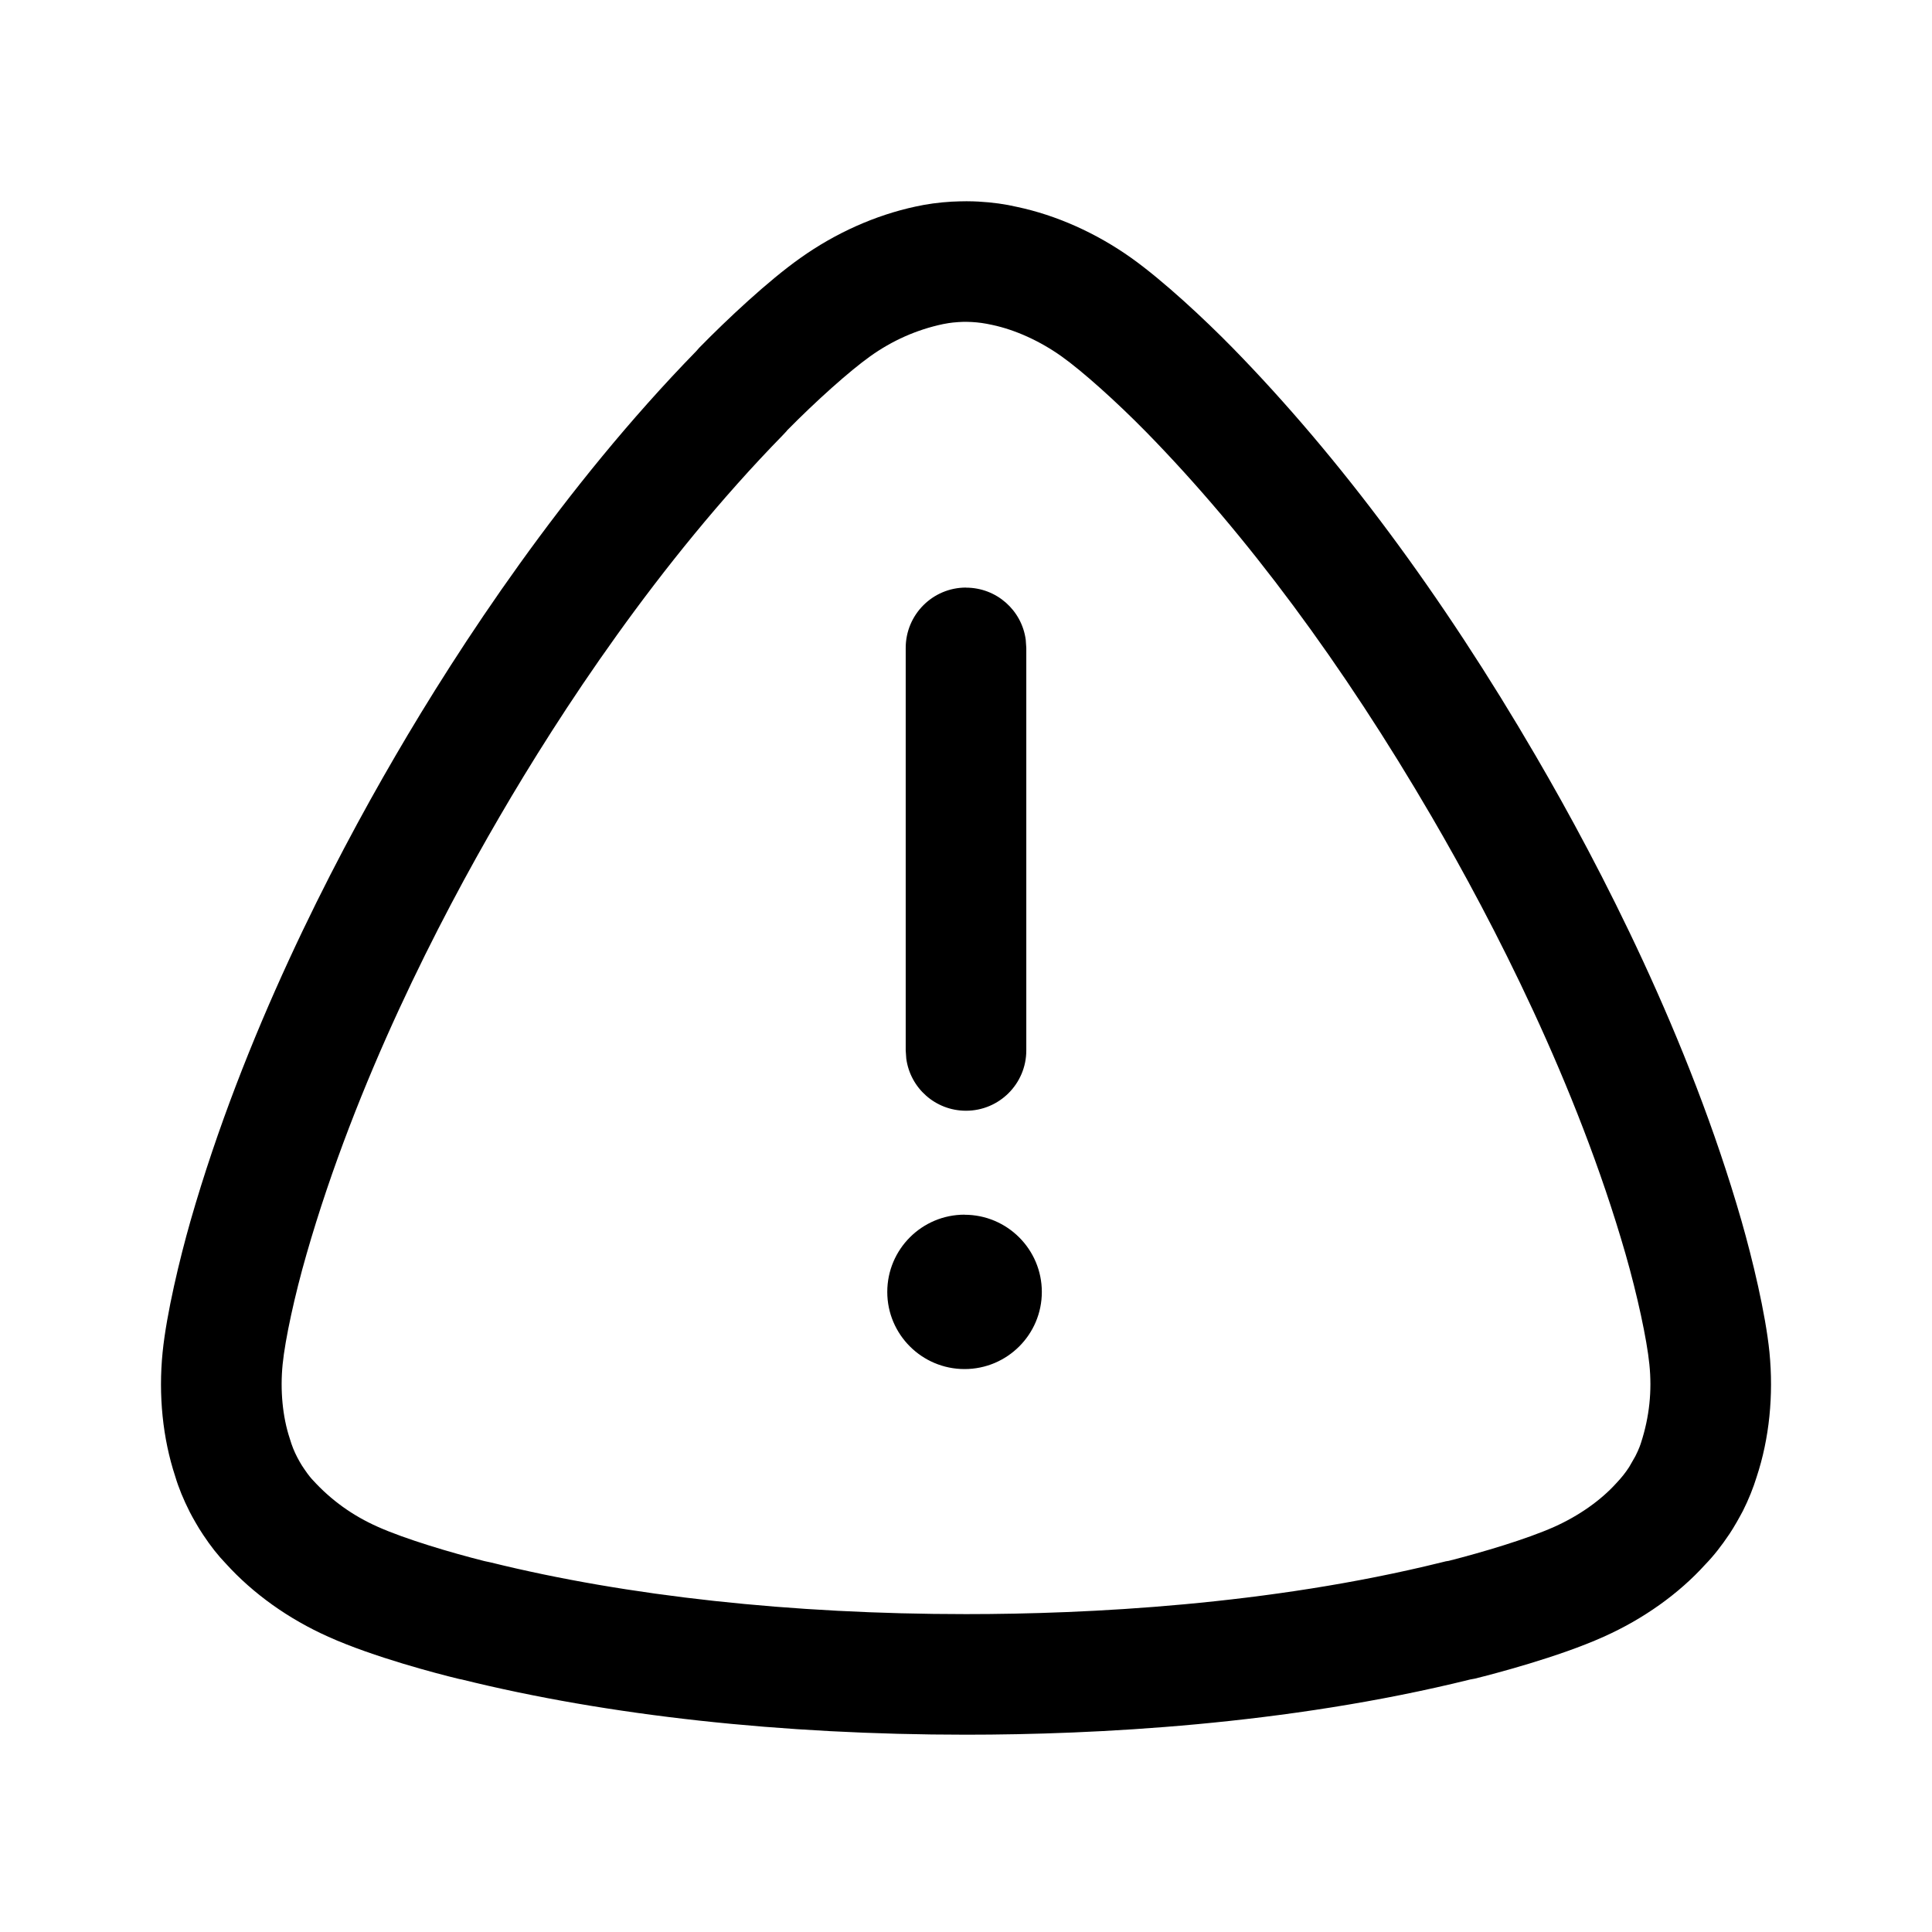 <svg xmlns="http://www.w3.org/2000/svg" width="24" height="24" viewBox="0 0 24 24">
    <path d="M12.007 2.5c.058 0 .106.002.146.004.179.01.335.032.48.066.488.103.983.323 1.423.636.397.283.908.76 1.254 1.113 1.334 1.364 2.602 3.07 3.77 5.075.804 1.378 1.9 3.499 2.553 5.77.136.475.299 1.15.348 1.635.052.534-.001 1.07-.16 1.55-.04.13-.098.277-.17.42-.03.054-.05.094-.076.138-.036.062-.062.105-.09.147-.1.149-.196.272-.3.379-.33.365-.77.679-1.265.9-.56.252-1.367.462-1.601.52l-.055.01c-2.29.567-4.67.686-6.264.686-2.286 0-4.452-.237-6.264-.686-.02-.004-.04-.007-.048-.01-.241-.058-1.048-.268-1.608-.52-.495-.221-.935-.535-1.275-.91-.094-.097-.191-.22-.28-.355-.038-.056-.064-.1-.093-.15-.032-.055-.054-.095-.074-.134-.08-.158-.14-.304-.182-.446-.154-.468-.21-1.005-.156-1.54.049-.483.212-1.16.347-1.633.66-2.301 1.749-4.41 2.544-5.774.792-1.36 2.083-3.332 3.739-5.03l.037-.042c.344-.351.854-.83 1.254-1.113.44-.313.934-.533 1.432-.64.135-.03.29-.052.45-.061.07-.003.13-.005.184-.005zm0 1.498c-.03 0-.063 0-.102.003-.097.006-.165.02-.19.025-.331.07-.633.206-.905.4-.255.182-.665.548-1.03.918l-.012.015-.046.049c-1.55 1.587-2.767 3.45-3.516 4.737-.753 1.292-1.78 3.283-2.398 5.434-.147.509-.266 1.059-.297 1.369-.032.323-.001.65.088.92.029.098.056.162.094.236l.03.055c.02.034.033.056.052.083.057.086.1.133.109.142.232.255.5.445.808.582.346.155.916.323 1.317.424l.012.003.075.016c1.695.419 3.737.642 5.904.642 1.51 0 3.76-.112 5.904-.642l.057-.014.037-.006c.42-.107.968-.27 1.309-.422.304-.136.576-.327.769-.54.07-.074.114-.13.163-.205l.04-.07.036-.063c.046-.09.065-.15.07-.166.105-.324.138-.646.104-.975-.031-.31-.15-.861-.296-1.37-.611-2.123-1.646-4.125-2.407-5.431-1.106-1.897-2.3-3.505-3.547-4.78-.37-.377-.793-.756-1.052-.94-.27-.192-.575-.33-.862-.391-.096-.021-.168-.031-.255-.036zm-.025 11.092c.53 0 .96.43.96.959 0 .529-.43.958-.96.958s-.96-.43-.96-.958c0-.53.43-.96.96-.96zM12 7.3c.38 0 .693.281.742.647l.007.102v5c0 .413-.335.749-.749.749-.38 0-.693-.282-.742-.648l-.007-.101v-5c0-.414.335-.75.749-.75z"/>
</svg>
